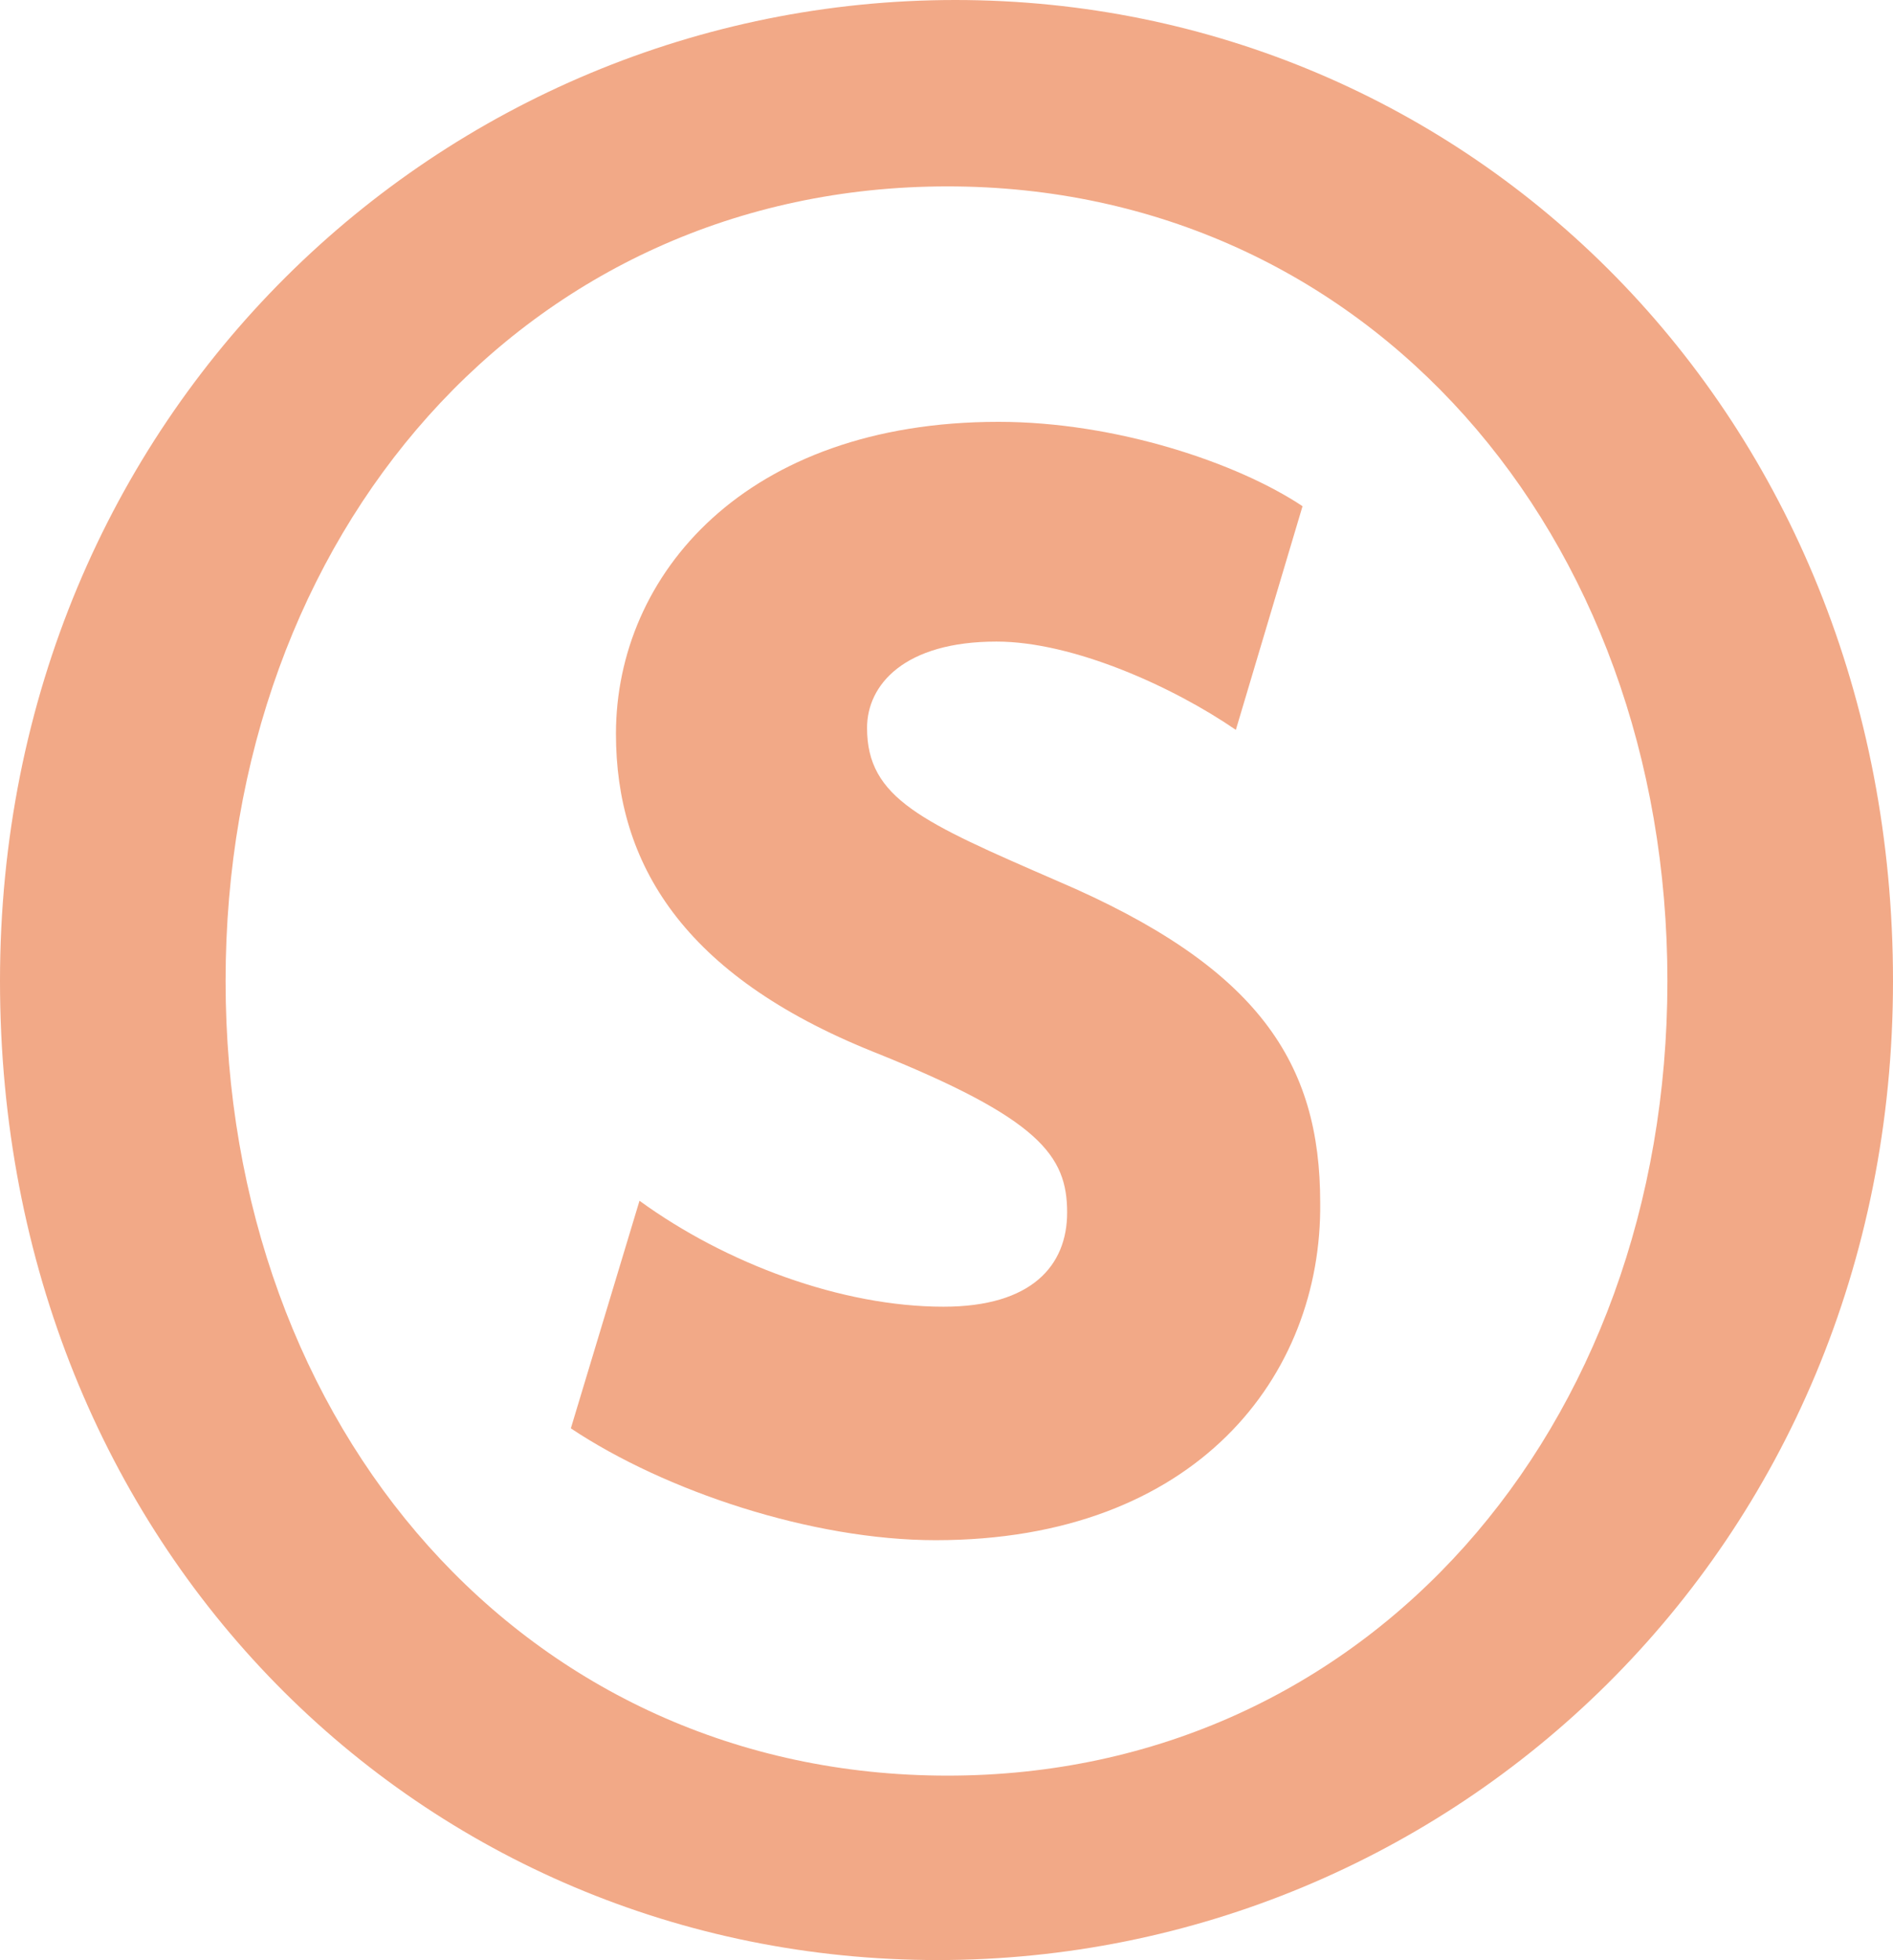 <?xml version="1.0" encoding="utf-8"?>
<!-- Generator: Adobe Illustrator 25.1.0, SVG Export Plug-In . SVG Version: 6.00 Build 0)  -->
<svg version="1.1" id="Layer_1" xmlns="http://www.w3.org/2000/svg" xmlns:xlink="http://www.w3.org/1999/xlink" x="0px" y="0px"
	 viewBox="0 0 96.5 99.9" style="enable-background:new 0 0 96.5 99.9;" xml:space="preserve">
<style type="text/css">
	.st0{fill:#F2A987;}
</style>
<g>
	<g>
		<path class="st0" d="M47.8,99.9C21.6,99.9,0,79,0,50S22.6,0,48.7,0s47.8,21,47.8,50S73.9,99.9,47.8,99.9z M48.3,9.5
			C26.8,9.5,11.5,27.2,11.5,50s15.3,40.5,36.8,40.5C69.7,90.5,85,72.8,85,50S69.7,9.5,48.3,9.5z"/>
	</g>
	<g>
		<path class="st0" d="M47.7,78.5c-6.3,0-13.8-2.5-18.6-5.7l3.5-11.6c4.4,3.2,10.3,5.4,15.5,5.4c4.5,0,6.3-2.1,6.3-4.8
			c0-2.9-1.4-4.8-9.9-8.2c-9.7-3.9-13.1-9.6-13.1-16.2c0-8.1,6.6-15.9,19.5-15.9c6,0,12.2,2.1,15.5,4.3L63,37.2
			c-3.2-2.2-8.3-4.5-12.2-4.5c-4.7,0-6.6,2.2-6.6,4.4c0,3.6,2.8,4.8,9.7,7.8c10.3,4.4,13.4,9.3,13.4,16.4
			C67.4,70.1,61,78.5,47.7,78.5z"/>
	</g>
</g>
</svg>
